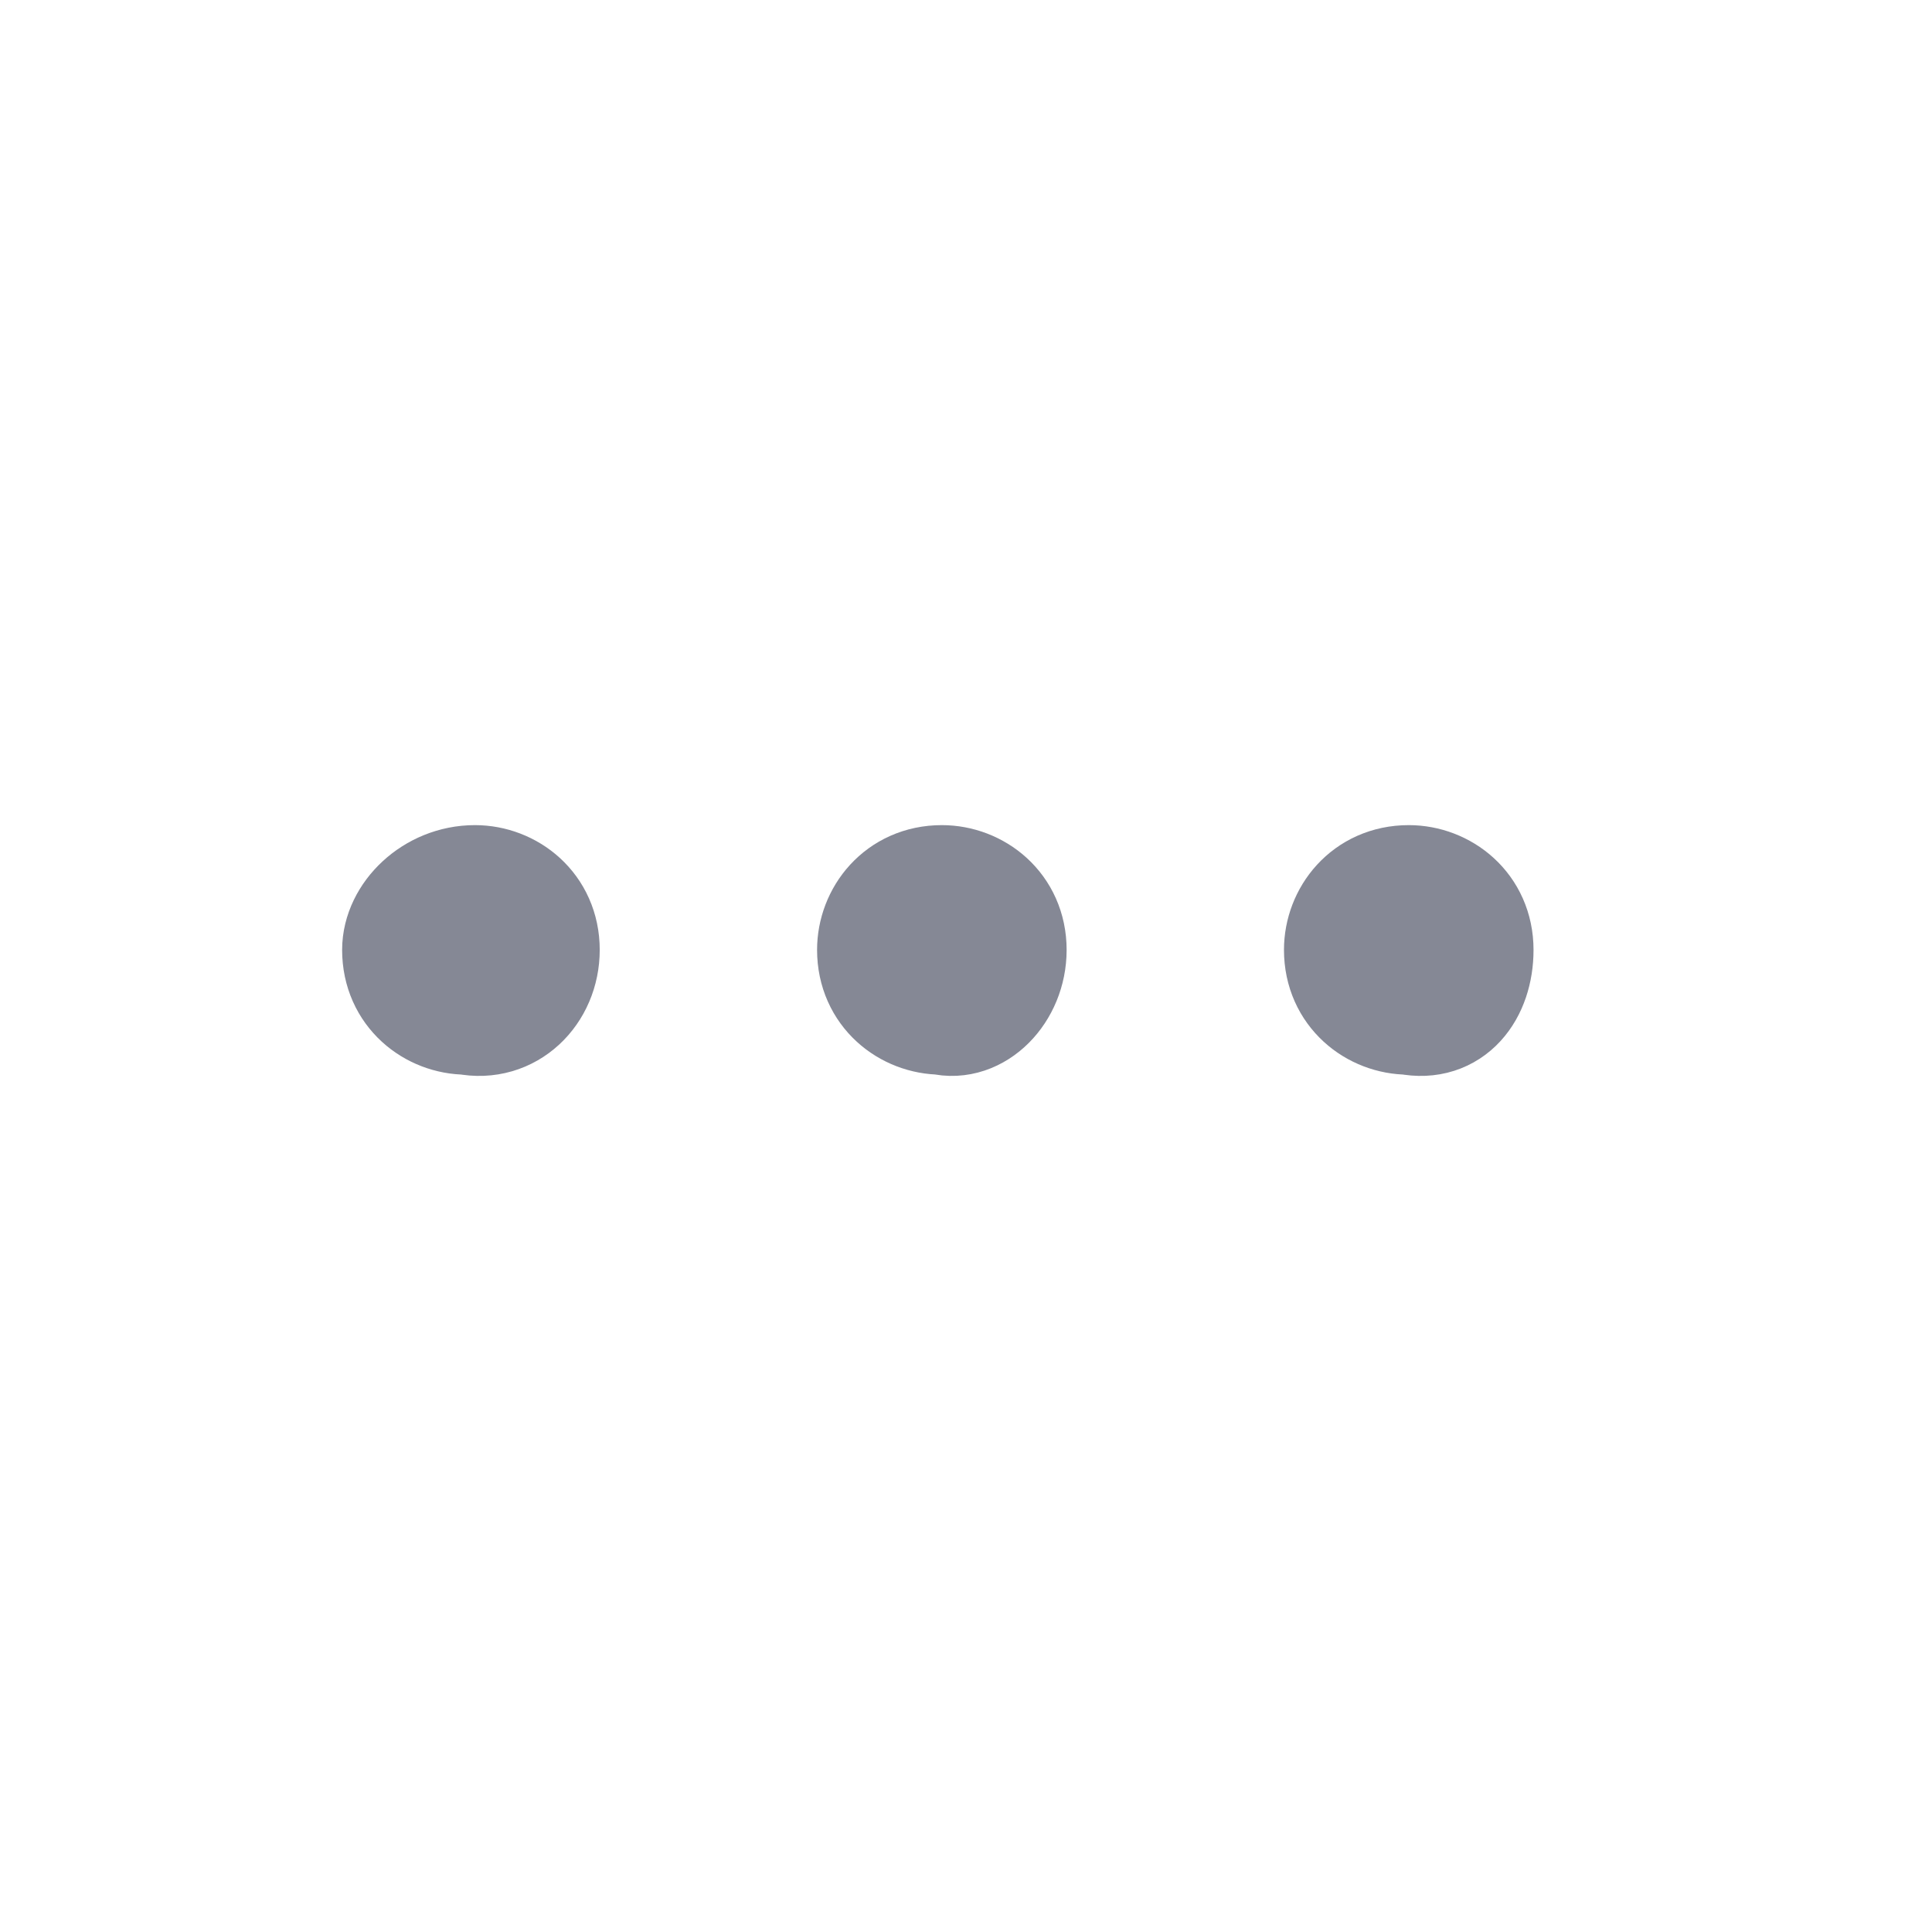 <?xml version="1.0" encoding="utf-8"?>
<!-- Generator: Adobe Illustrator 24.0.0, SVG Export Plug-In . SVG Version: 6.00 Build 0)  -->
<svg version="1.1" id="Layer_1" xmlns="http://www.w3.org/2000/svg" xmlns:xlink="http://www.w3.org/1999/xlink" x="0px" y="0px"
	 viewBox="0 0 24 24" style="enable-background:new 0 0 24 24;" xml:space="preserve">
<style type="text/css">
	.st0{fill:#858895;stroke:#858895;stroke-width:1.5;stroke-linecap:round;stroke-linejoin:round;}
</style>
<path class="st0" d="M12.5,11.8c0-0.5-0.4-0.8-0.8-0.8c-0.5,0-0.8,0.4-0.8,0.8c0,0.5,0.4,0.8,0.8,0.8C12.1,12.7,12.5,12.3,12.5,11.8
	z"/>
<path class="st0" d="M6.7,11.8c0-0.5-0.4-0.8-0.8-0.8C5.4,11,5,11.4,5,11.8c0,0.5,0.4,0.8,0.8,0.8C6.3,12.7,6.7,12.3,6.7,11.8z"/>
<path class="st0" d="M18.3,11.8c0-0.5-0.4-0.8-0.8-0.8c-0.5,0-0.8,0.4-0.8,0.8c0,0.5,0.4,0.8,0.8,0.8C18,12.7,18.3,12.3,18.3,11.8z"
	/>
</svg>
